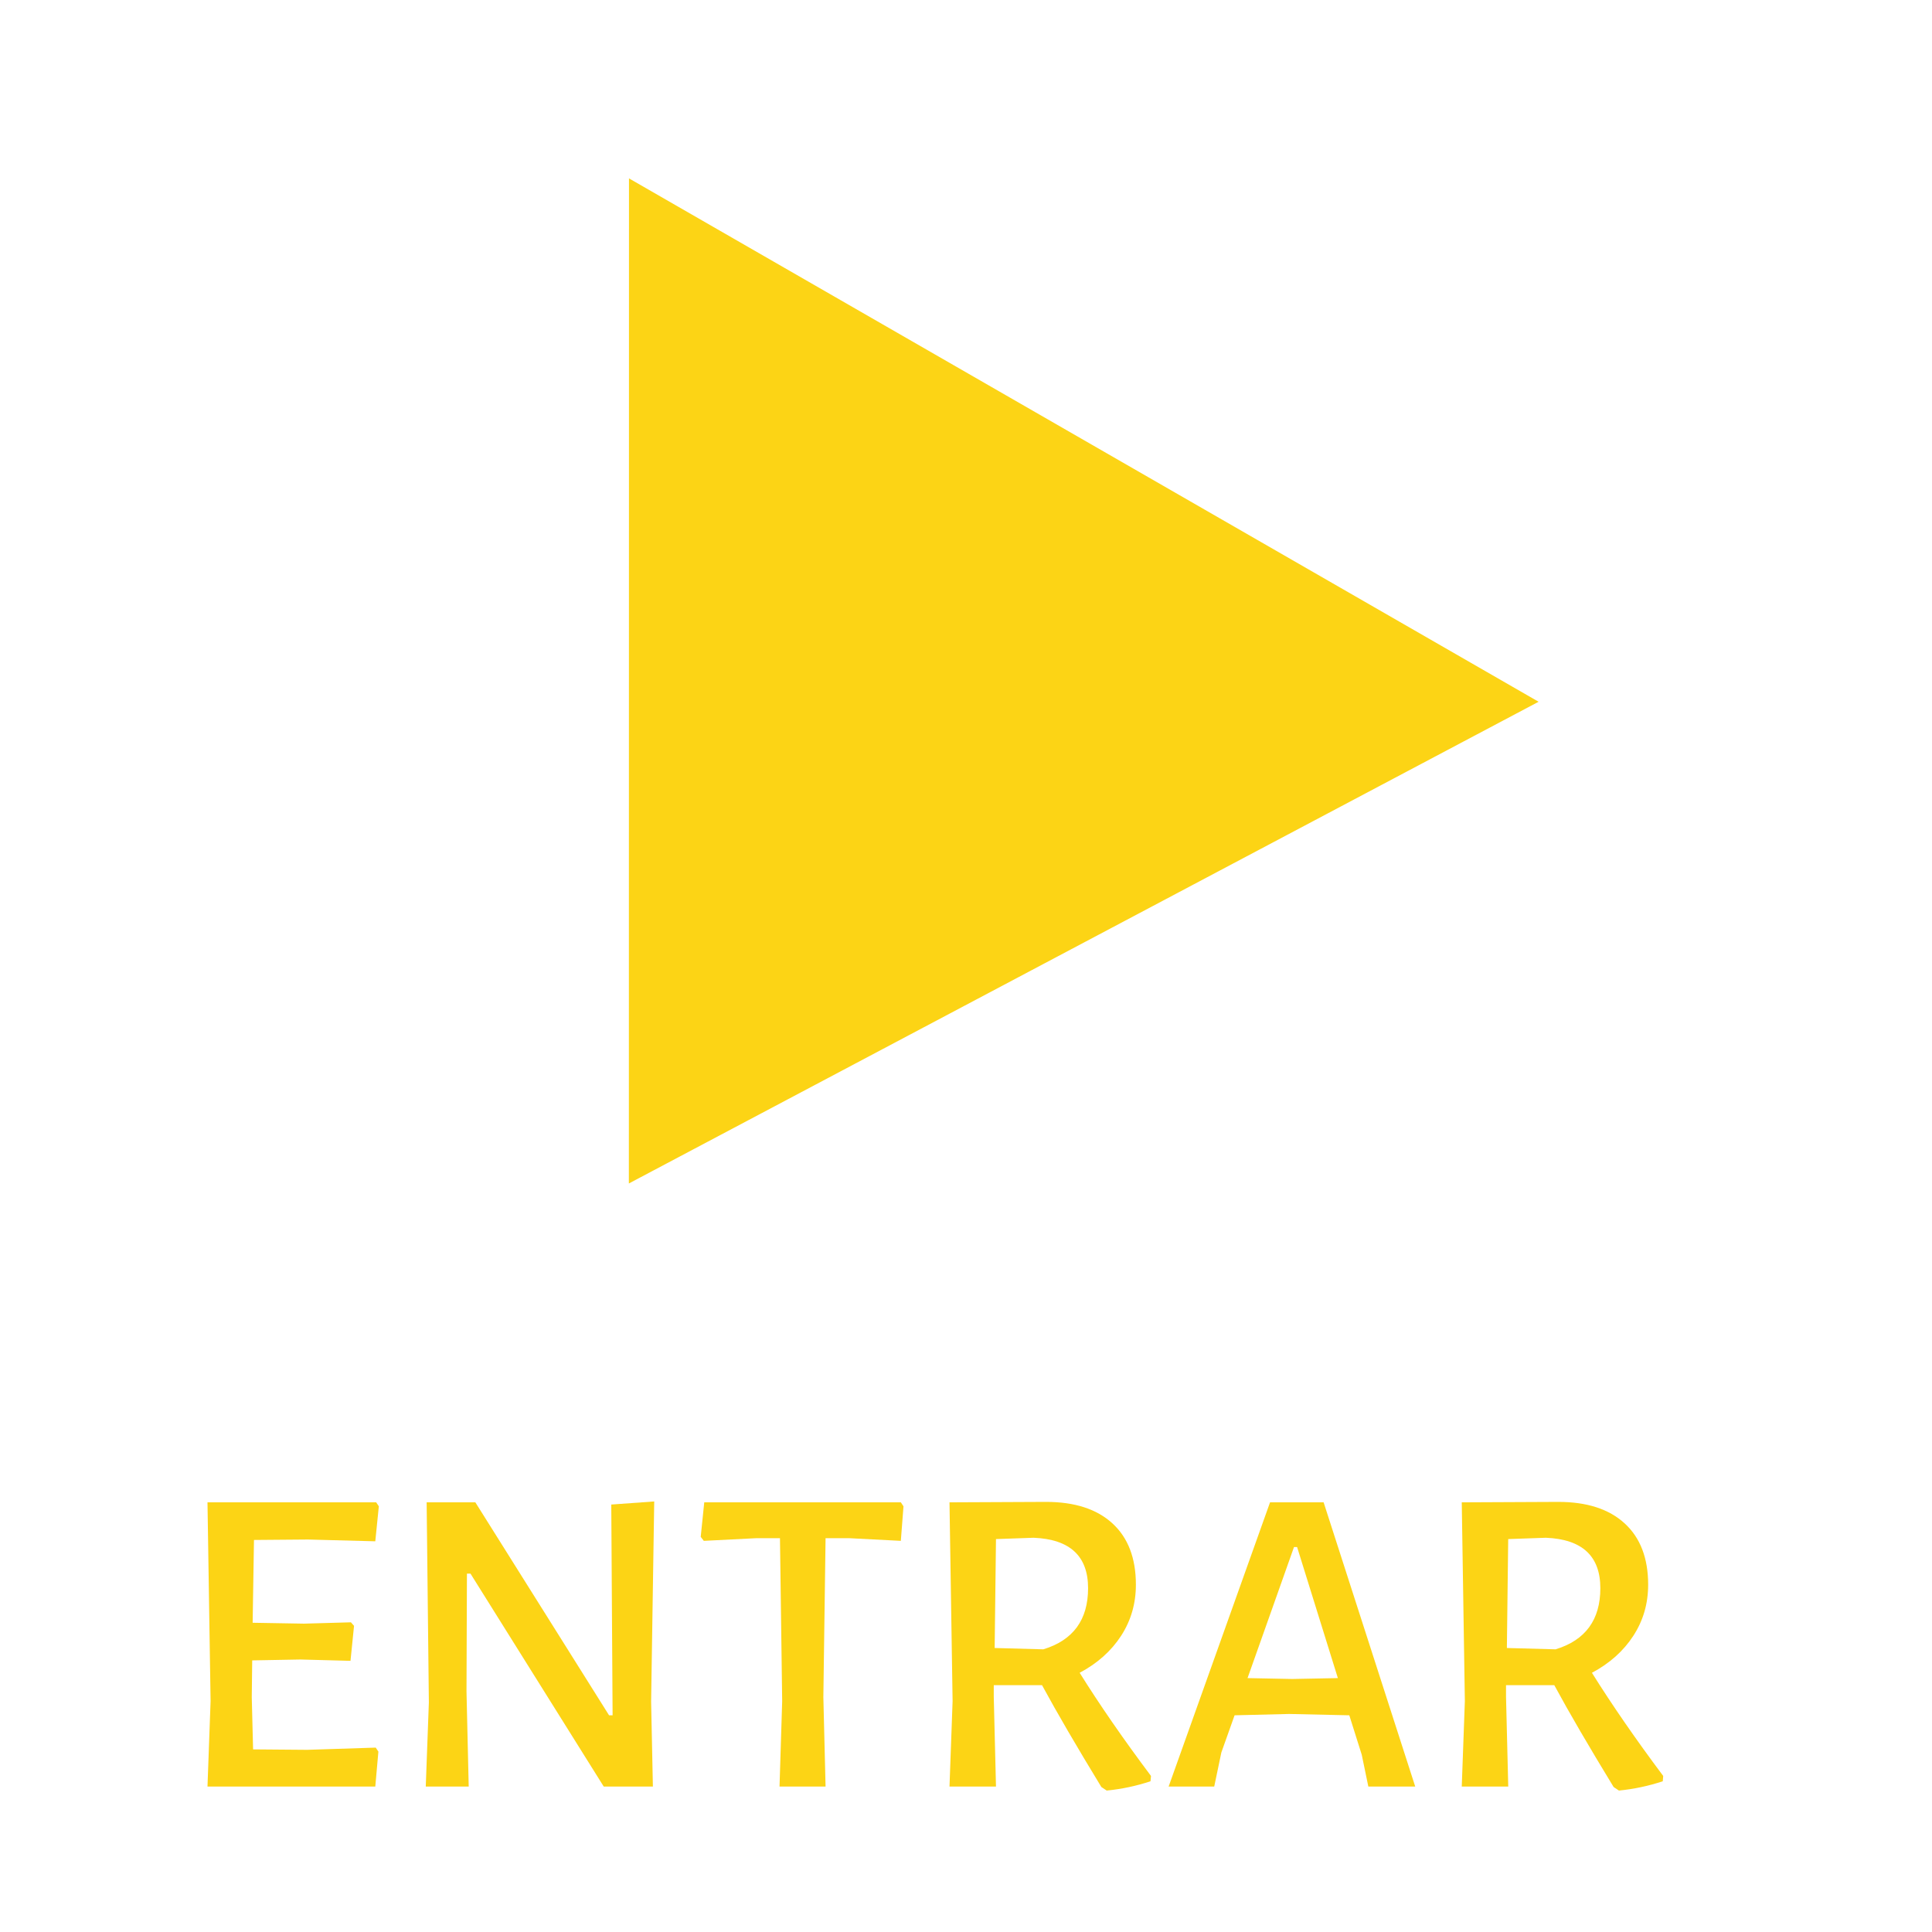 <?xml version="1.0" encoding="utf-8"?>
<!-- Generator: Adobe Illustrator 16.0.0, SVG Export Plug-In . SVG Version: 6.00 Build 0)  -->
<!DOCTYPE svg PUBLIC "-//W3C//DTD SVG 1.1//EN" "http://www.w3.org/Graphics/SVG/1.1/DTD/svg11.dtd">
<svg version="1.1" id="Layer_1" xmlns="http://www.w3.org/2000/svg" xmlns:xlink="http://www.w3.org/1999/xlink" x="0px" y="0px"
	 width="48px" height="48px" viewBox="0 0 48 48" enable-background="new 0 0 48 48" xml:space="preserve">
<path fill="#FCD415" d="M15.627,4.432l22.599,13.003L15.624,29.403L15.627,4.432z"/>
<g>
	<path fill="#FCD415" d="M9.401,43.518l-0.077,0.869H5.155l0.077-2.123l-0.077-4.939h4.191l0.066,0.099l-0.088,0.869l-1.672-0.044
		L6.31,38.26l-0.033,2.057l1.276,0.022l1.166-0.033l0.077,0.088l-0.088,0.869l-1.243-0.033l-1.199,0.022l-0.011,0.913l0.033,1.298
		l1.342,0.011l1.705-0.055L9.401,43.518z"/>
	<path fill="#FCD415" d="M16.221,44.387H15l-3.311-5.291h-0.088l-0.011,2.926l0.055,2.365h-1.067l0.077-2.09L10.6,37.325h1.21
		l3.322,5.291h0.088l-0.033-5.236l1.067-0.077l-0.077,4.972L16.221,44.387z"/>
	<path fill="#FCD415" d="M22.381,38.282l-1.276-0.066h-0.594l-0.055,3.949l0.055,2.222h-1.144l0.066-2.123l-0.055-4.048h-0.594
		l-1.298,0.066l-0.077-0.099l0.088-0.858h4.884l0.066,0.099L22.381,38.282z"/>
	<path fill="#FCD415" d="M28.596,44.123l-0.012,0.132c-0.352,0.117-0.715,0.194-1.088,0.231l-0.133-0.088
		c-0.608-0.998-1.1-1.841-1.474-2.53H24.69v0.297l0.055,2.222H23.59l0.077-2.123l-0.077-4.939l2.398-0.011
		c0.711,0,1.262,0.178,1.65,0.534c0.389,0.356,0.583,0.864,0.583,1.523c0,0.47-0.123,0.893-0.368,1.271
		c-0.246,0.378-0.589,0.684-1.029,0.918C27.323,42.359,27.914,43.213,28.596,44.123z M25.922,40.977
		c0.741-0.227,1.111-0.733,1.111-1.518c0-0.799-0.451-1.217-1.353-1.254l-0.935,0.033l-0.033,2.706L25.922,40.977z"/>
	<path fill="#FCD415" d="M33.996,44.387l-0.164-0.792l-0.309-0.979l-1.496-0.033l-1.354,0.033l-0.329,0.924l-0.177,0.847h-1.133
		l2.52-7.062h1.331l2.276,7.062H33.996z M32.226,38.436h-0.077l-1.154,3.256l1.11,0.022l1.134-0.022L32.226,38.436z"/>
	<path fill="#FCD415" d="M41.322,44.123l-0.011,0.132c-0.353,0.117-0.715,0.194-1.089,0.231l-0.132-0.088
		c-0.608-0.998-1.101-1.841-1.474-2.53h-1.199v0.297l0.055,2.222h-1.155l0.077-2.123l-0.077-4.939l2.398-0.011
		c0.711,0,1.261,0.178,1.649,0.534c0.389,0.356,0.584,0.864,0.584,1.523c0,0.47-0.123,0.893-0.369,1.271
		c-0.246,0.378-0.588,0.684-1.028,0.918C40.051,42.359,40.641,43.213,41.322,44.123z M38.649,40.977
		c0.741-0.227,1.111-0.733,1.111-1.518c0-0.799-0.451-1.217-1.353-1.254l-0.936,0.033l-0.033,2.706L38.649,40.977z"/>
</g>
</svg>
